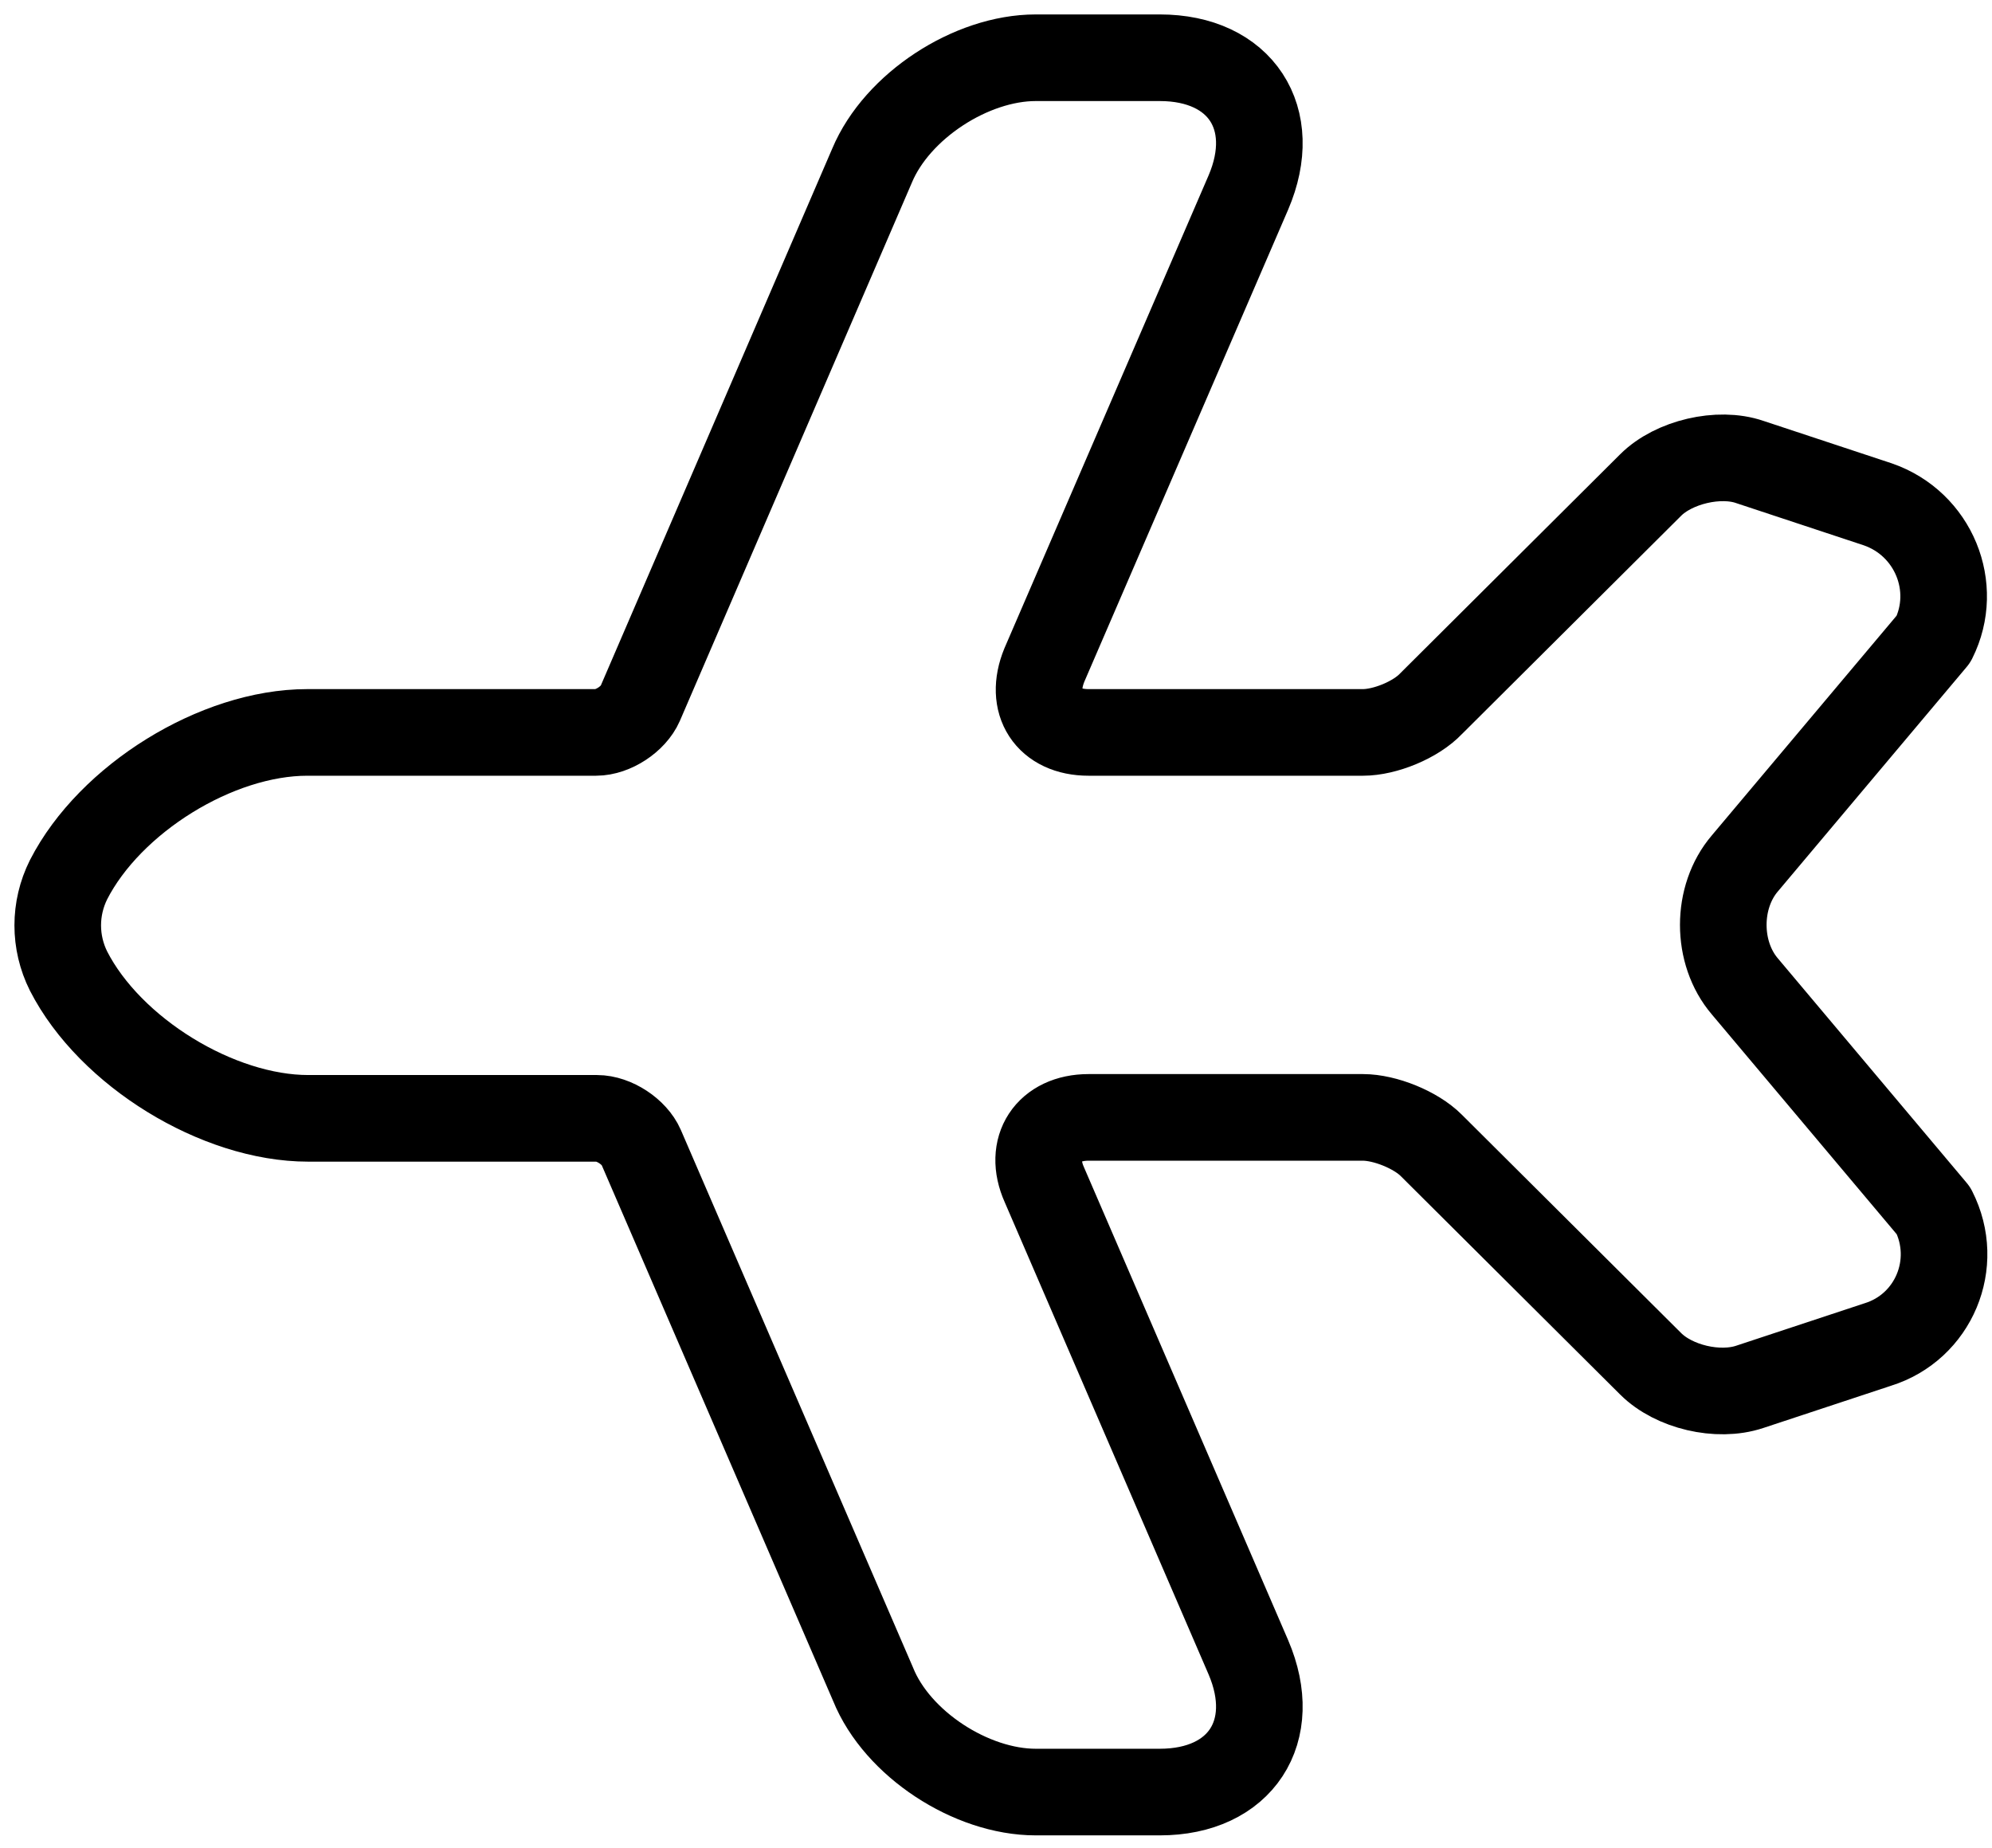 <svg width="69" height="64" viewBox="0 0 69 64" fill="none" xmlns="http://www.w3.org/2000/svg">
<path d="M66.975 41.933L60.442 34.167C59.442 33 59.442 31.067 60.442 29.9L66.975 22.133C67.875 20.333 66.975 18.133 65.042 17.467L60.608 16C59.542 15.633 57.975 16 57.175 16.8L49.575 24.367C49.042 24.933 47.975 25.367 47.208 25.367H37.708C36.308 25.367 35.642 24.333 36.175 23.033L43.242 6.667C44.342 4.1 42.975 2 40.175 2H35.875C33.642 2 31.075 3.667 30.208 5.733L22.175 24.367C21.942 24.9 21.242 25.367 20.642 25.367H10.642C7.508 25.367 3.808 27.667 2.375 30.467C1.875 31.467 1.875 32.633 2.375 33.633C3.808 36.433 7.542 38.733 10.675 38.733H20.675C21.275 38.733 21.975 39.2 22.208 39.733L30.242 58.333C31.075 60.4 33.642 62.067 35.875 62.067H40.175C42.975 62.067 44.342 59.967 43.242 57.4L36.175 41.033C35.608 39.767 36.308 38.7 37.708 38.7H47.208C47.975 38.7 49.042 39.133 49.575 39.667L57.175 47.233C57.975 48.033 59.508 48.4 60.608 48.033L65.042 46.567C66.975 45.967 67.908 43.767 66.975 41.933Z" stroke="black" stroke-width="3" stroke-linecap="round" stroke-linejoin="round"/>
</svg>
